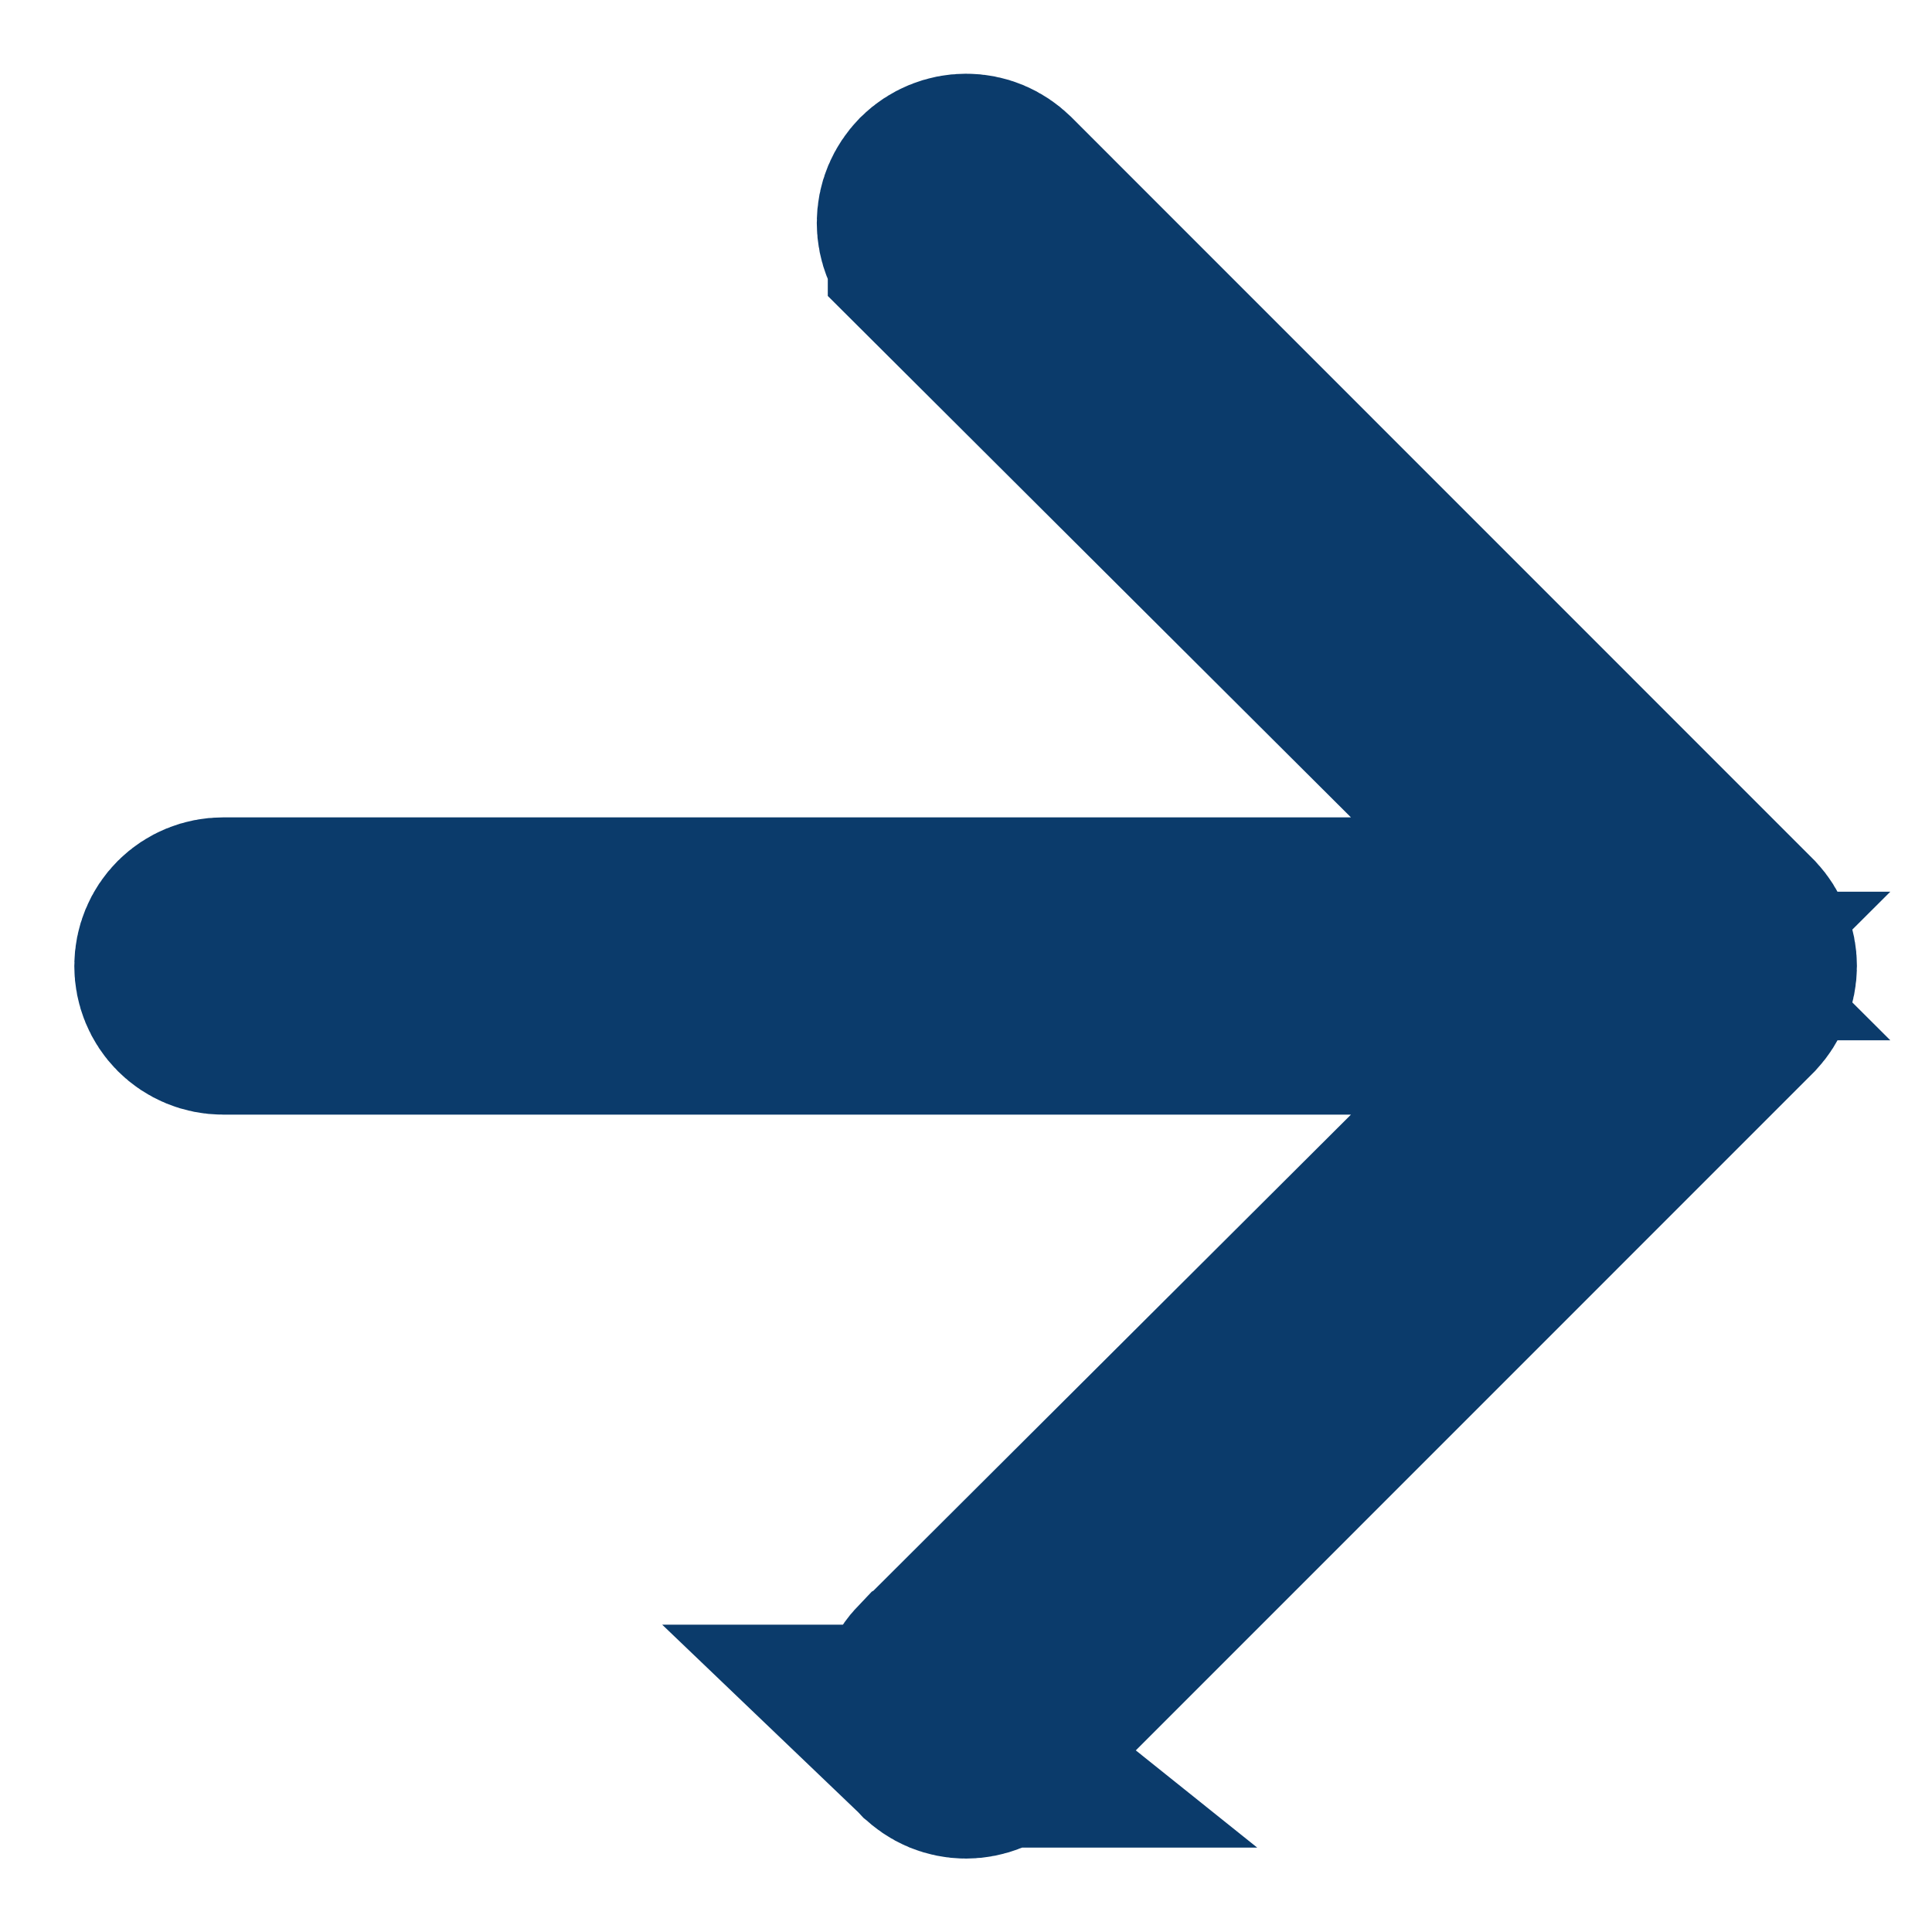 <svg width="13" height="13" viewBox="0 0 13 13" fill="none" xmlns="http://www.w3.org/2000/svg">
<path d="M11.721 6.391L11.723 6.398L11.726 6.405C11.751 6.466 11.751 6.534 11.726 6.595L11.723 6.602L11.721 6.609C11.71 6.638 11.693 6.664 11.672 6.687L6.68 11.68L6.678 11.682C6.654 11.705 6.627 11.724 6.596 11.737C6.566 11.749 6.533 11.756 6.5 11.756C6.467 11.756 6.434 11.749 6.404 11.737C6.373 11.724 6.346 11.705 6.322 11.682L6.323 11.682L6.318 11.678C6.295 11.654 6.276 11.627 6.263 11.596C6.251 11.566 6.244 11.533 6.244 11.5C6.244 11.467 6.251 11.434 6.263 11.404C6.276 11.373 6.295 11.346 6.318 11.322L6.32 11.321L9.62 8.031L10.905 6.75H9.09H1.5C1.434 6.75 1.37 6.724 1.323 6.677C1.276 6.63 1.25 6.566 1.25 6.5C1.25 6.434 1.276 6.37 1.323 6.323C1.37 6.276 1.434 6.25 1.5 6.25H9.09H10.905L9.62 4.969L6.32 1.68C6.32 1.68 6.32 1.679 6.32 1.679C6.273 1.632 6.246 1.567 6.246 1.5C6.246 1.467 6.252 1.434 6.265 1.403C6.278 1.372 6.297 1.344 6.32 1.32C6.368 1.273 6.433 1.246 6.5 1.246C6.533 1.246 6.566 1.252 6.597 1.265C6.628 1.278 6.656 1.297 6.68 1.32L11.672 6.313C11.693 6.336 11.71 6.362 11.721 6.391Z" fill="#0B3B6B" stroke="#0B3B6B" stroke-width="1.5"/>
</svg>

